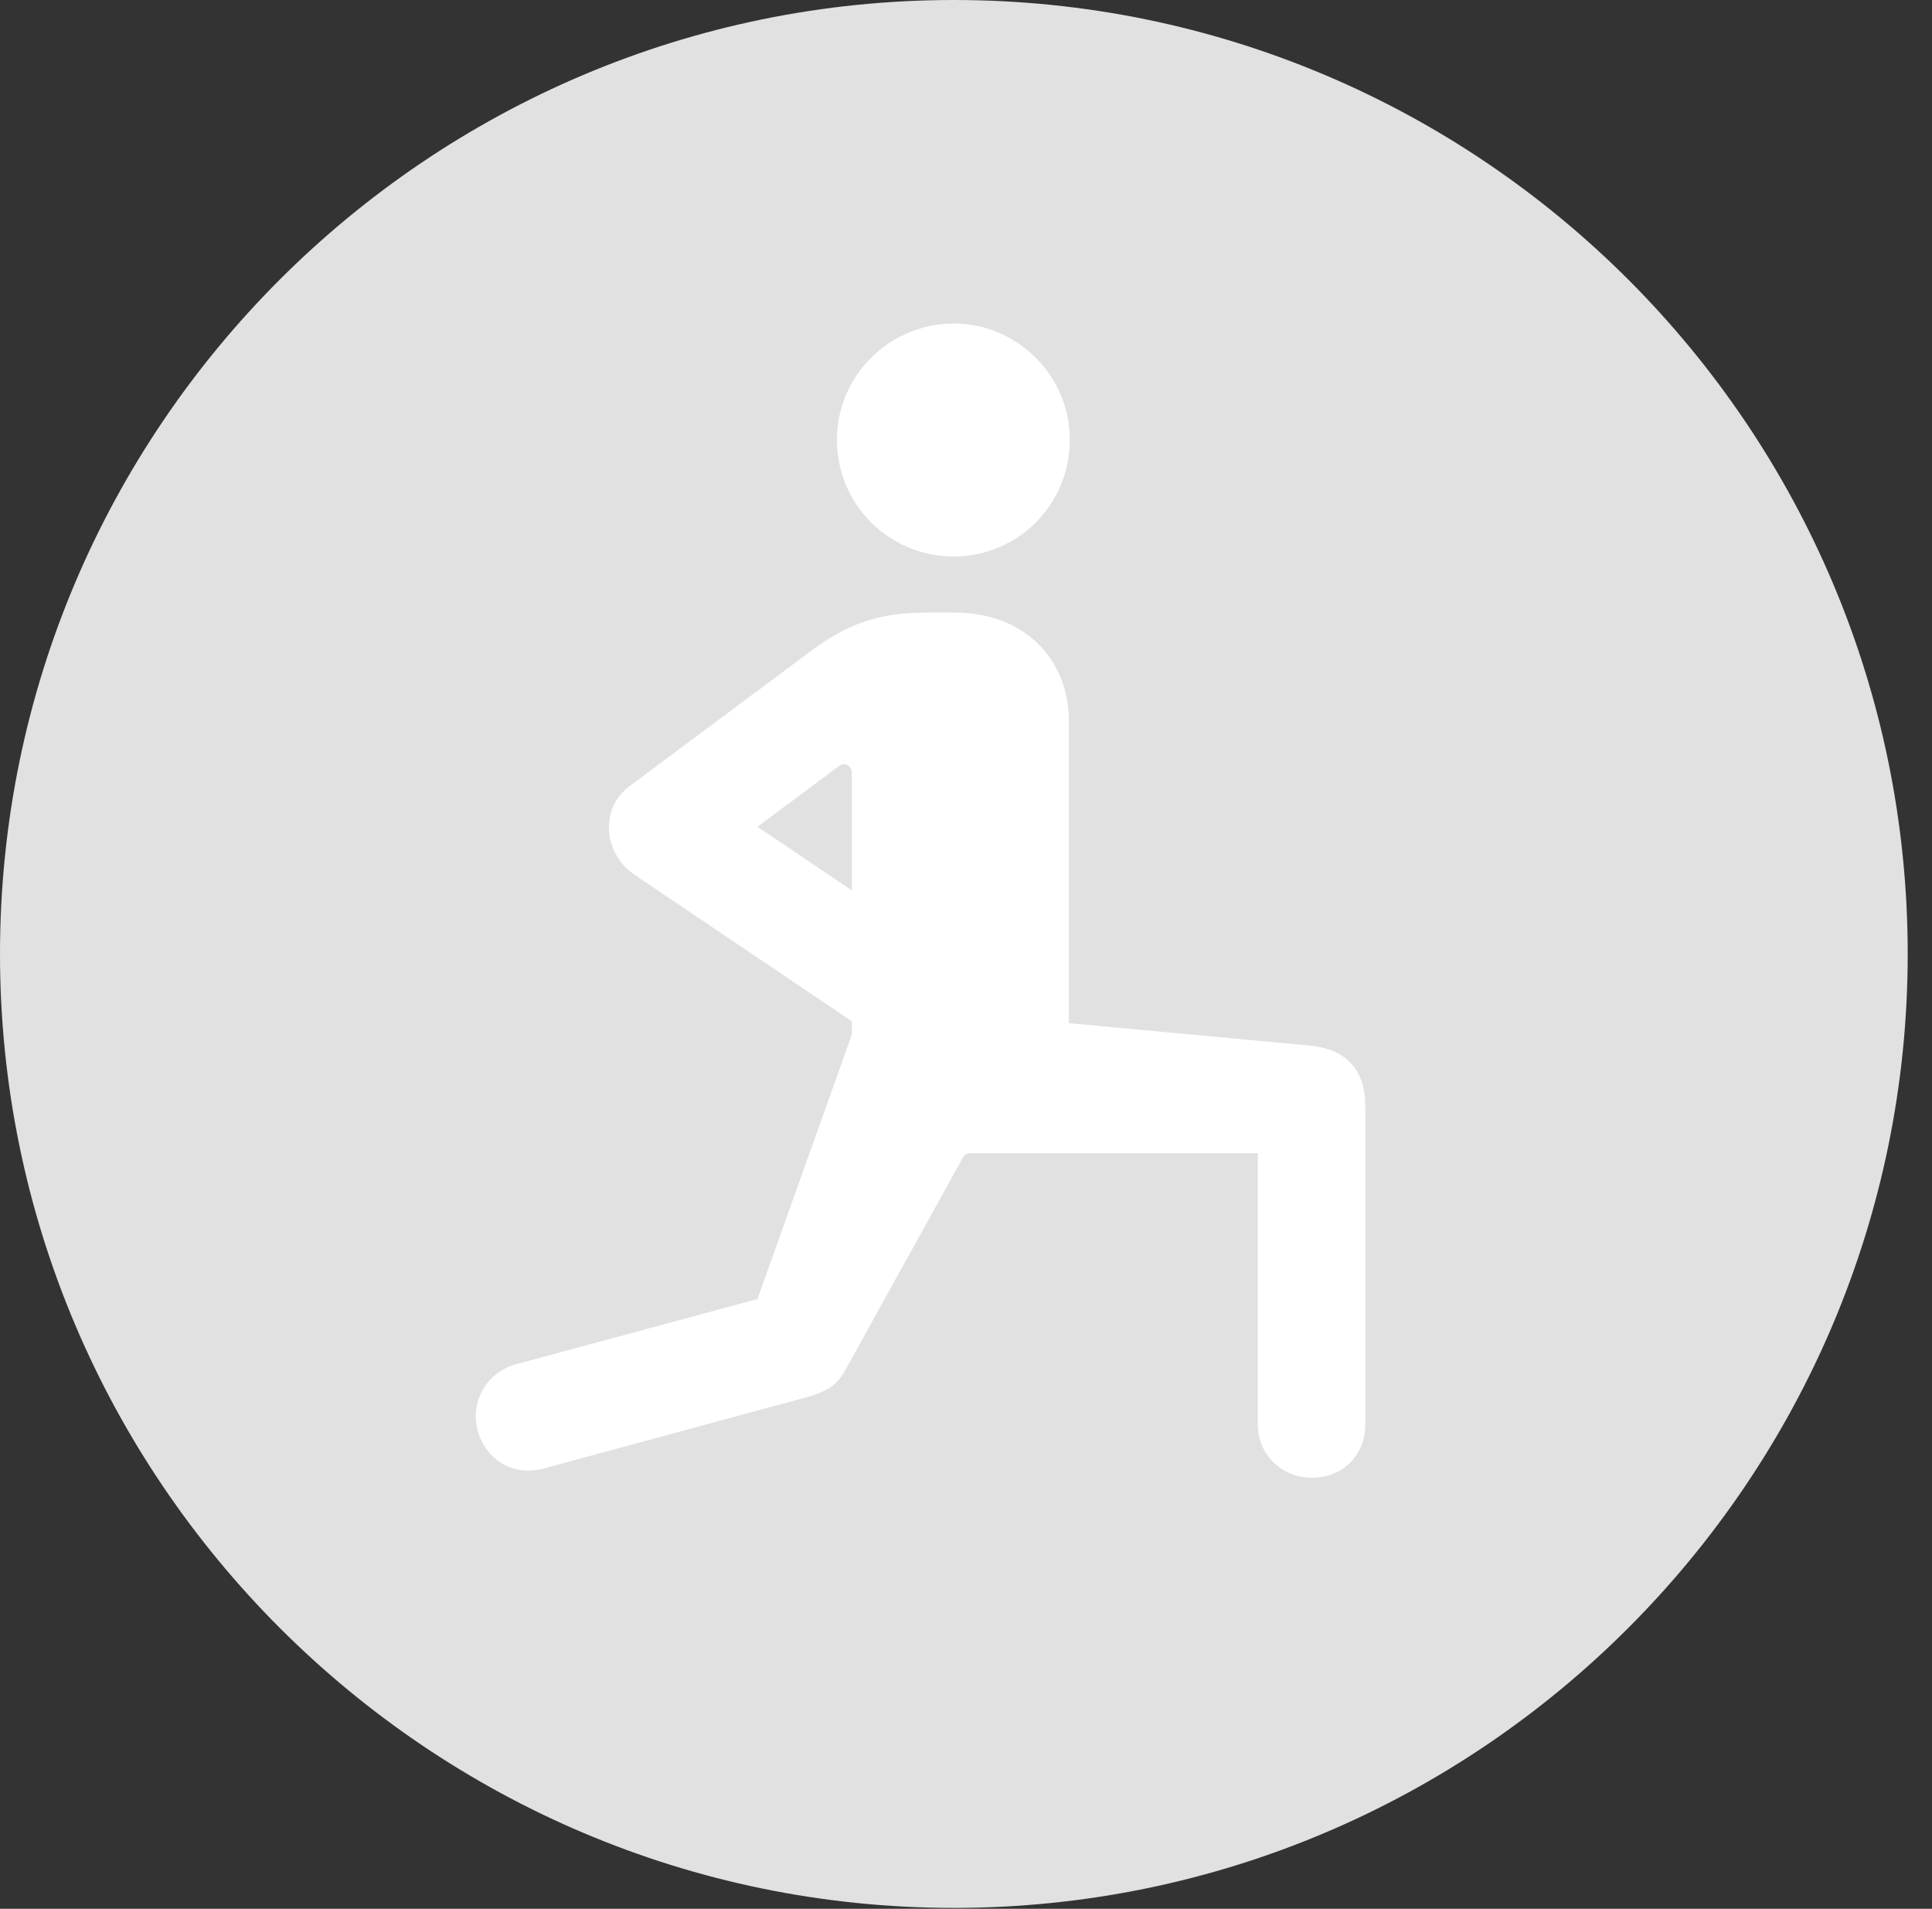 <?xml version="1.0" encoding="UTF-8"?>
<!--Generator: Apple Native CoreSVG 326-->
<!DOCTYPE svg
PUBLIC "-//W3C//DTD SVG 1.1//EN"
       "http://www.w3.org/Graphics/SVG/1.1/DTD/svg11.dtd">
<svg version="1.1" xmlns="http://www.w3.org/2000/svg" xmlns:xlink="http://www.w3.org/1999/xlink" viewBox="0 0 28.246 27.904">
 <rect x="0" y="0" width="28.246" height="27.904" fill="#333333" stroke="none"/>
 <g>
  <rect height="27.904" opacity="0" width="28.246" x="0" y="0"/>
  <path d="M13.945 27.891C21.643 27.891 27.891 21.629 27.891 13.945C27.891 6.248 21.643 0 13.945 0C6.262 0 0 6.248 0 13.945C0 21.629 6.262 27.891 13.945 27.891Z" fill="white" fill-opacity="0.85"/>
  <path d="M11.744 20.439L7.957 21.465C7.52 21.588 7.109 21.355 6.986 20.918C6.863 20.494 7.123 20.057 7.533 19.947L11.074 18.99L12.455 15.121L12.455 14.93L9.27 12.783C8.818 12.469 8.764 11.812 9.215 11.484L11.84 9.529C12.455 9.064 12.934 8.955 13.576 8.955L13.945 8.955C15.012 8.955 15.627 9.666 15.627 10.541L15.627 14.957L19.154 15.285C19.688 15.34 19.961 15.641 19.961 16.174L19.961 20.822C19.961 21.273 19.633 21.602 19.182 21.602C18.744 21.602 18.389 21.273 18.389 20.822L18.389 16.857L14.205 16.857C14.123 16.857 14.096 16.885 14.068 16.939L12.359 20.029C12.236 20.262 12.059 20.357 11.744 20.439ZM11.074 12.086L12.455 13.016L12.455 11.307C12.455 11.184 12.332 11.129 12.25 11.211ZM13.945 8.135C13.002 8.135 12.236 7.383 12.236 6.426C12.236 5.496 13.002 4.73 13.945 4.73C14.875 4.73 15.641 5.496 15.641 6.426C15.641 7.383 14.875 8.135 13.945 8.135Z" fill="white"/>
 </g>
</svg>
